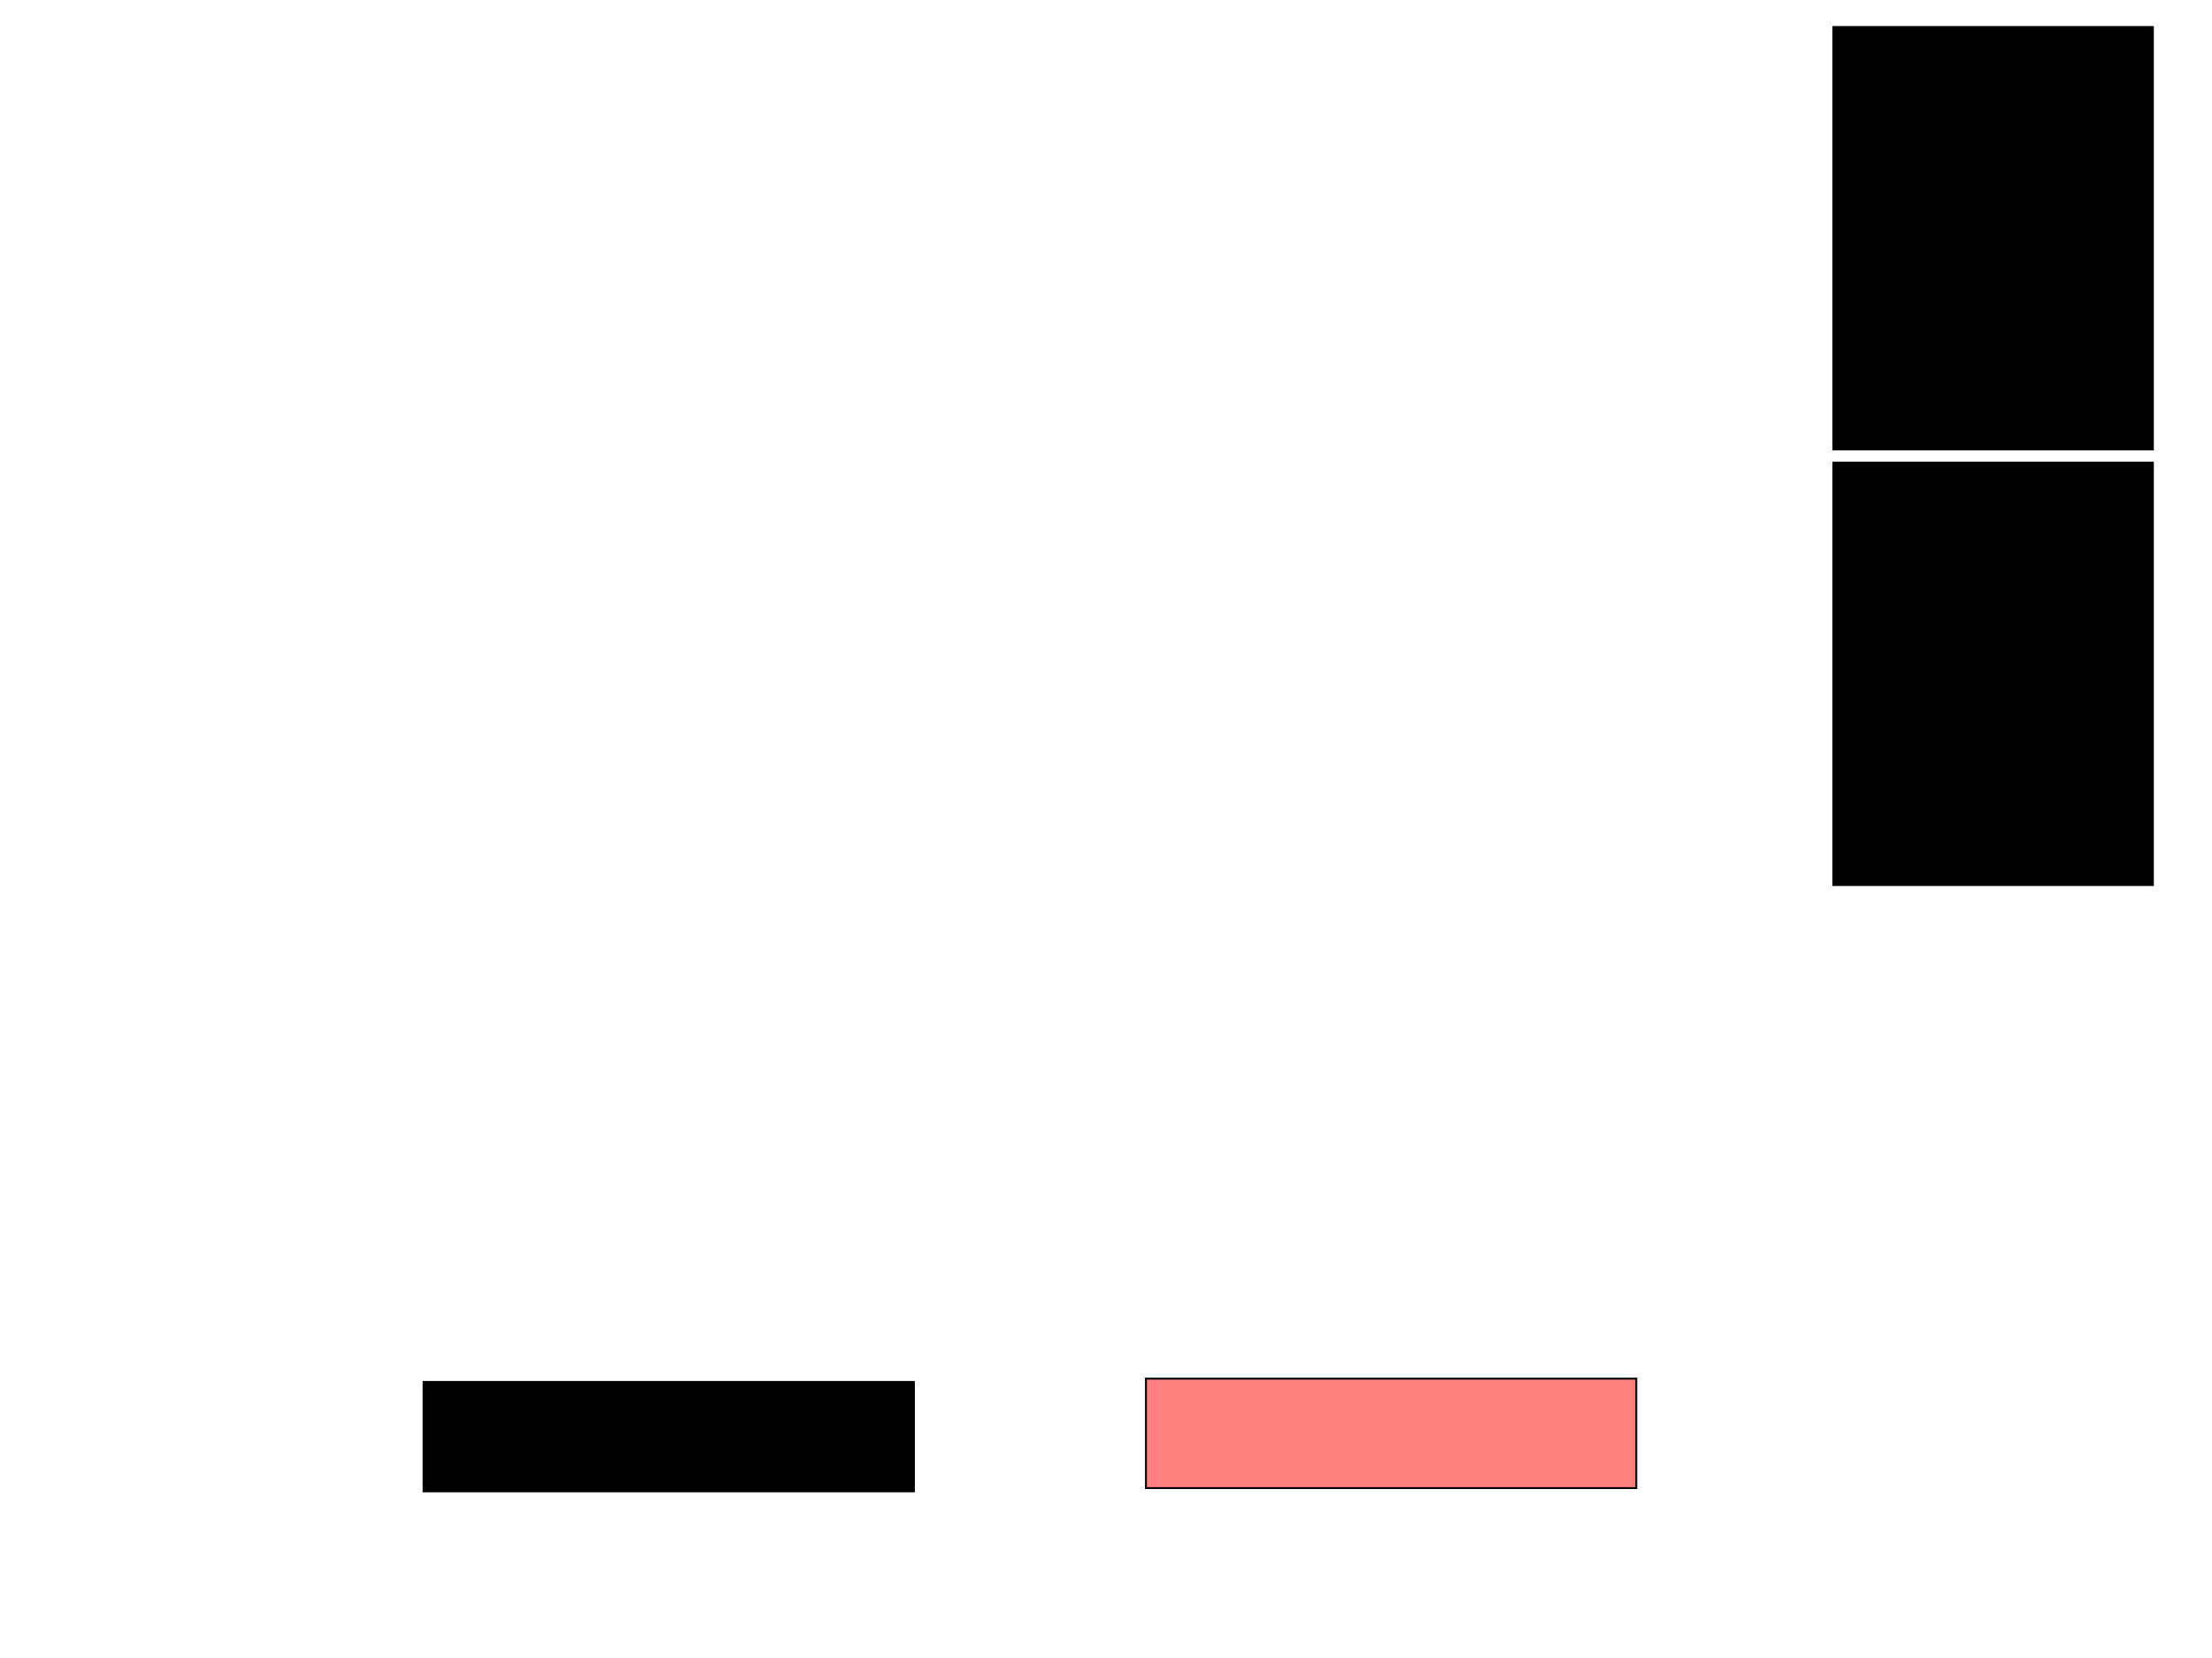 <svg xmlns="http://www.w3.org/2000/svg" width="1175" height="881">
 <!-- Created with Image Occlusion Enhanced -->
 <g>
  <title>Labels</title>
 </g>
 <g>
  <title>Masks</title>
  <rect id="bdf829e099db4d85a0b6dc5e1b856d16-ao-1" height="224.419" width="169.767" y="14.349" x="973.837" stroke="#000000" fill="#0"/>
  <rect id="bdf829e099db4d85a0b6dc5e1b856d16-ao-2" height="224.419" width="169.767" y="245.744" x="973.837" stroke="#000000" fill="#0"/>
  <rect id="bdf829e099db4d85a0b6dc5e1b856d16-ao-3" height="58.14" width="260.465" y="734.116" x="225" stroke-linecap="null" stroke-linejoin="null" stroke-dasharray="null" stroke="#000000" fill="#0"/>
  <rect id="bdf829e099db4d85a0b6dc5e1b856d16-ao-4" height="58.14" width="260.465" y="732.372" x="608.721" stroke-linecap="null" stroke-linejoin="null" stroke-dasharray="null" stroke="#000000" fill="#FF7E7E" class="qshape"/>
 </g>
</svg>